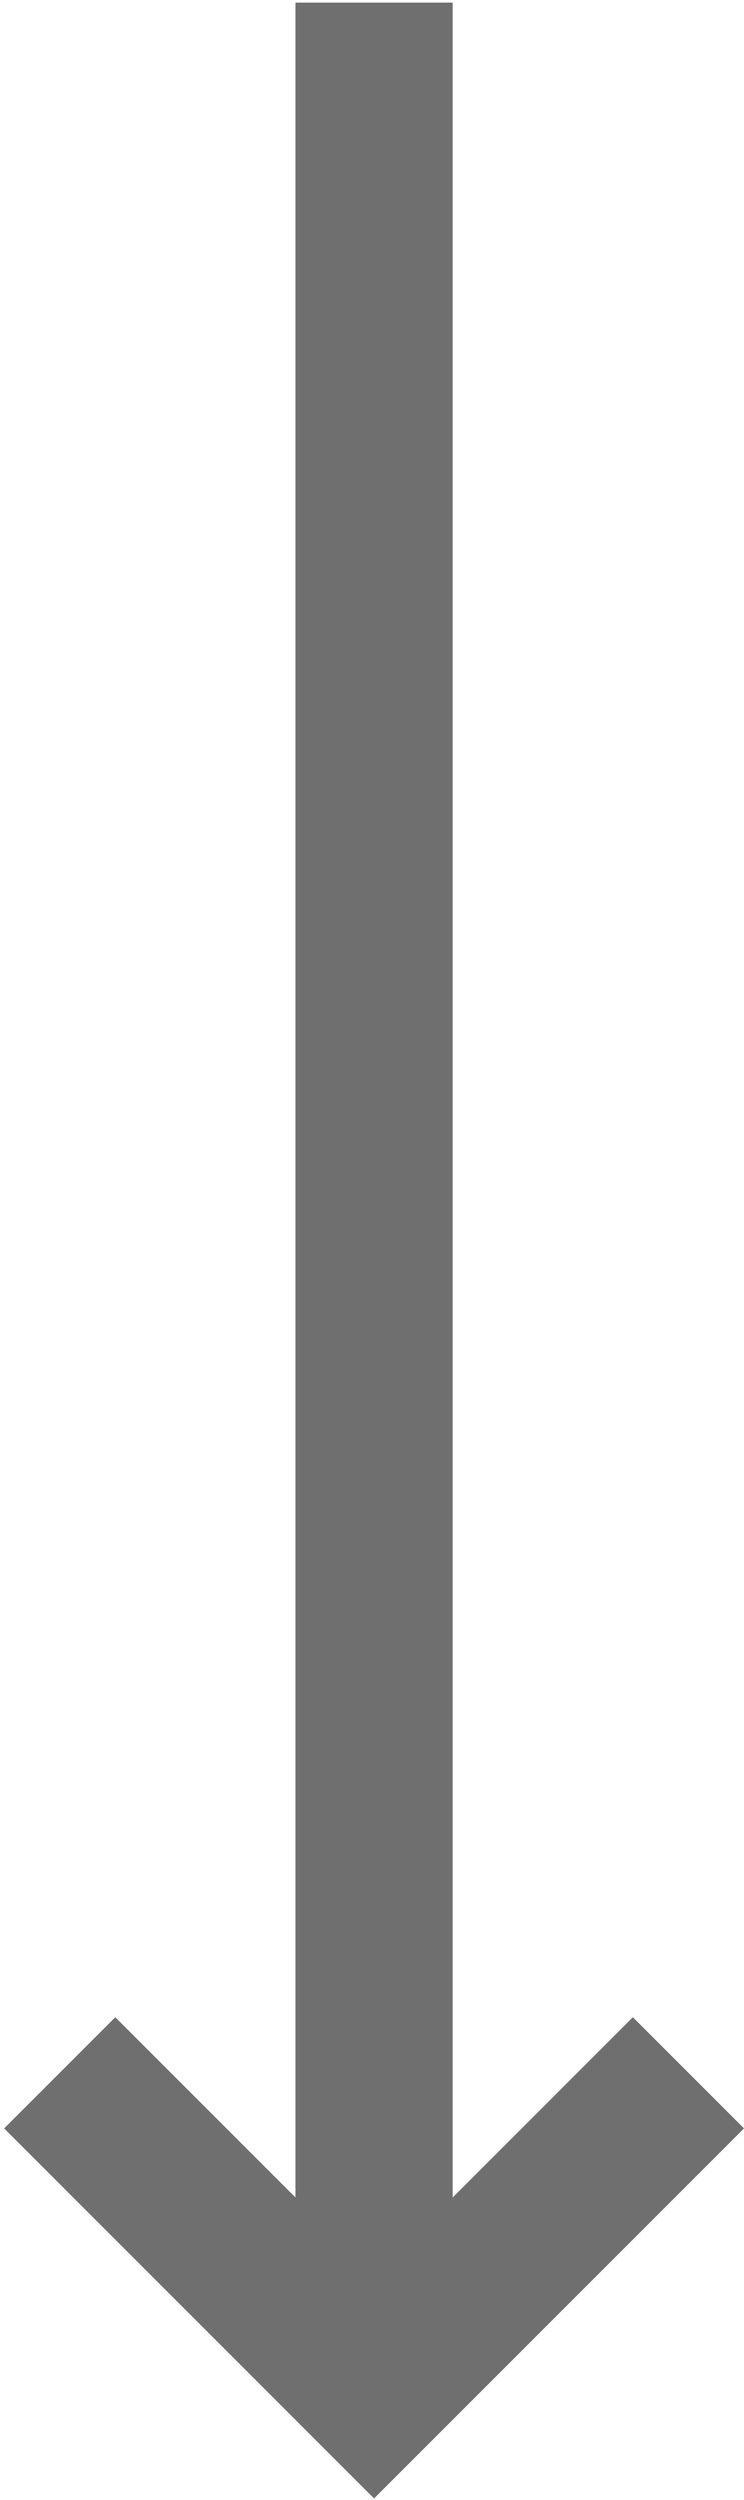 <?xml version="1.0" encoding="UTF-8" standalone="no"?>
<svg width="142px" height="477px" viewBox="0 0 142 477" version="1.1" xmlns="http://www.w3.org/2000/svg" xmlns:xlink="http://www.w3.org/1999/xlink">
    <!-- Generator: Sketch 3.8.3 (29802) - http://www.bohemiancoding.com/sketch -->
    <title>Shape</title>
    <desc>Created with Sketch.</desc>
    <defs></defs>
    <g id="Page-1" stroke="none" stroke-width="1" fill="none" fill-rule="evenodd">
        <g id="arrowdown" fill="#6F6F6F">
            <g id="Page-1">
                <g id="arrowright" transform="translate(71.5, 239) rotate(90) translate(-71.5, -239) translate(-167, 168)">
                    <polygon id="Shape" points="405.606 0.5 384.394 21.713 418.787 56.106 4.21884749e-15 56.106 4.21884749e-15 86.106 418.787 86.106 384.394 120.5 405.606 141.713 476.213 71.106"></polygon>
                </g>
            </g>
        </g>
    </g>
</svg>